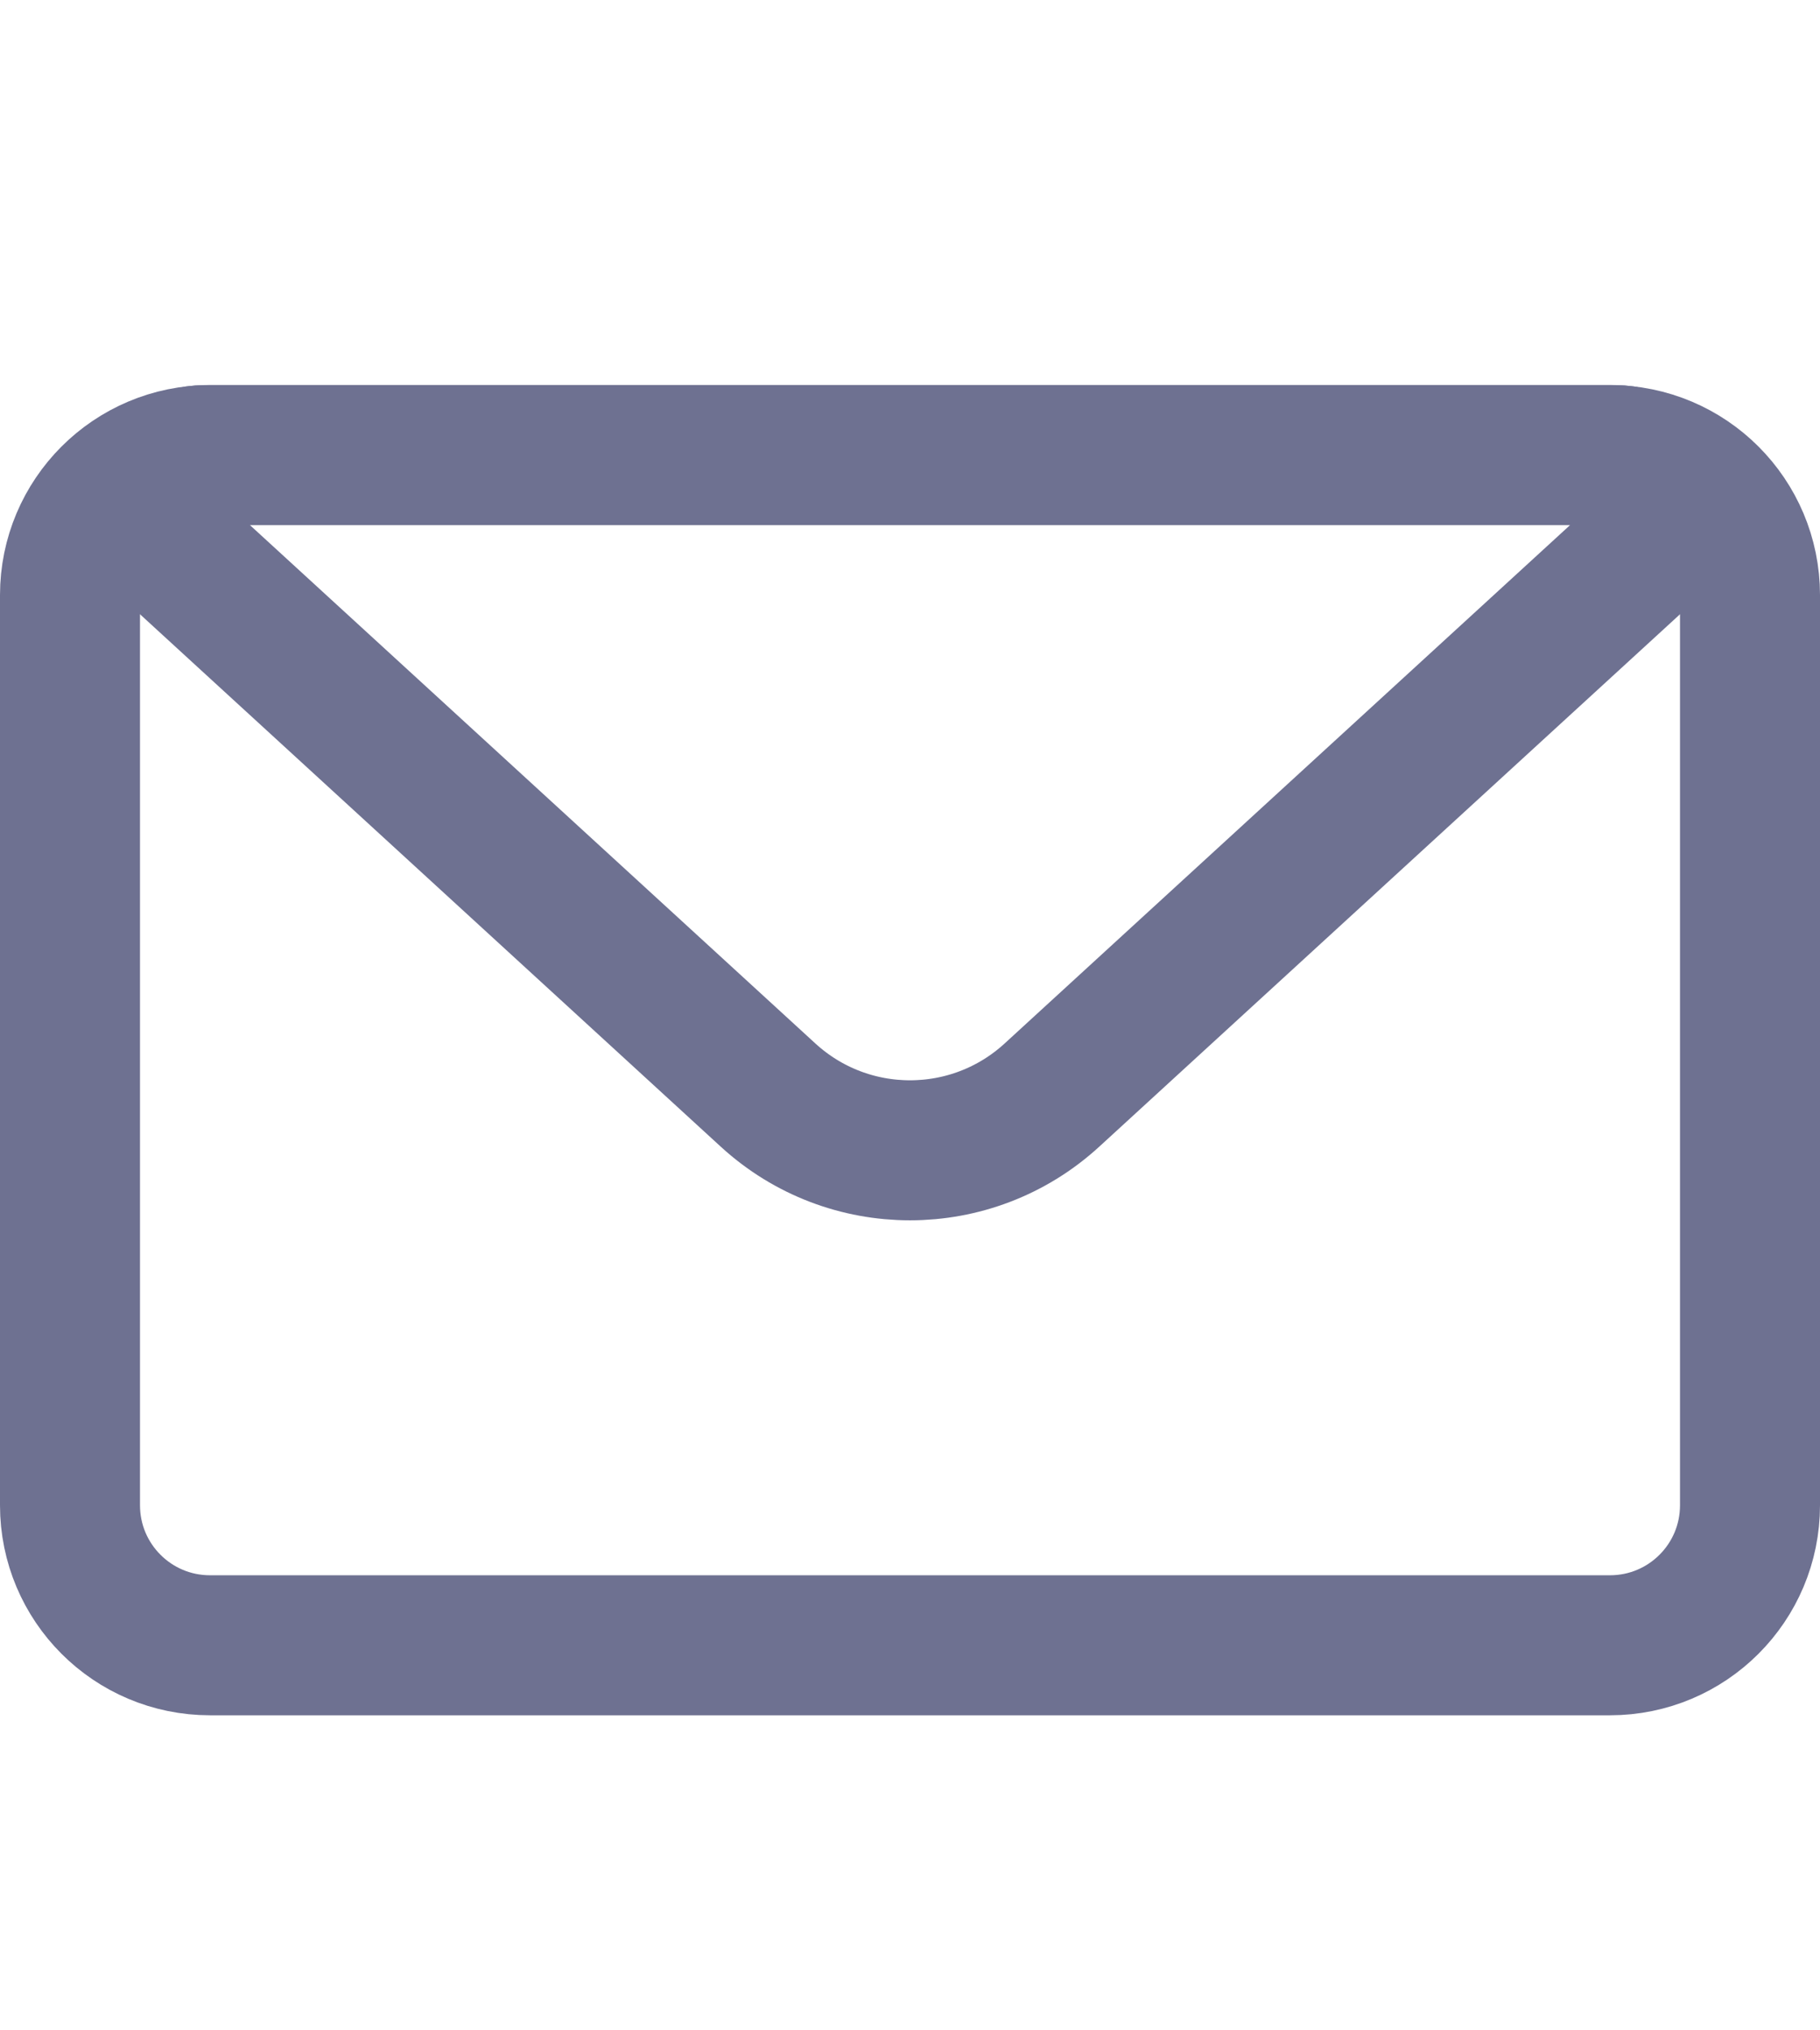 <svg width="26" height="29" viewBox="0 0 26 29" fill="none" xmlns="http://www.w3.org/2000/svg">
<path d="M1 8.5C1 7.395 1.895 6.5 3 6.5H23C24.105 6.5 25 7.395 25 8.5V21.5C25 22.605 24.105 23.5 23 23.5H3C1.895 23.5 1 22.605 1 21.5V8.5Z" stroke="#6E7191" stroke-width="2" stroke-linejoin="round"/>
<path d="M2.421 7.803C1.917 7.341 2.244 6.5 2.928 6.5H23.072C23.756 6.5 24.083 7.341 23.579 7.803L15.027 15.642C13.88 16.693 12.12 16.693 10.973 15.642L2.421 7.803Z" stroke="#6E7191" stroke-width="2" stroke-linejoin="round"/>
</svg>
